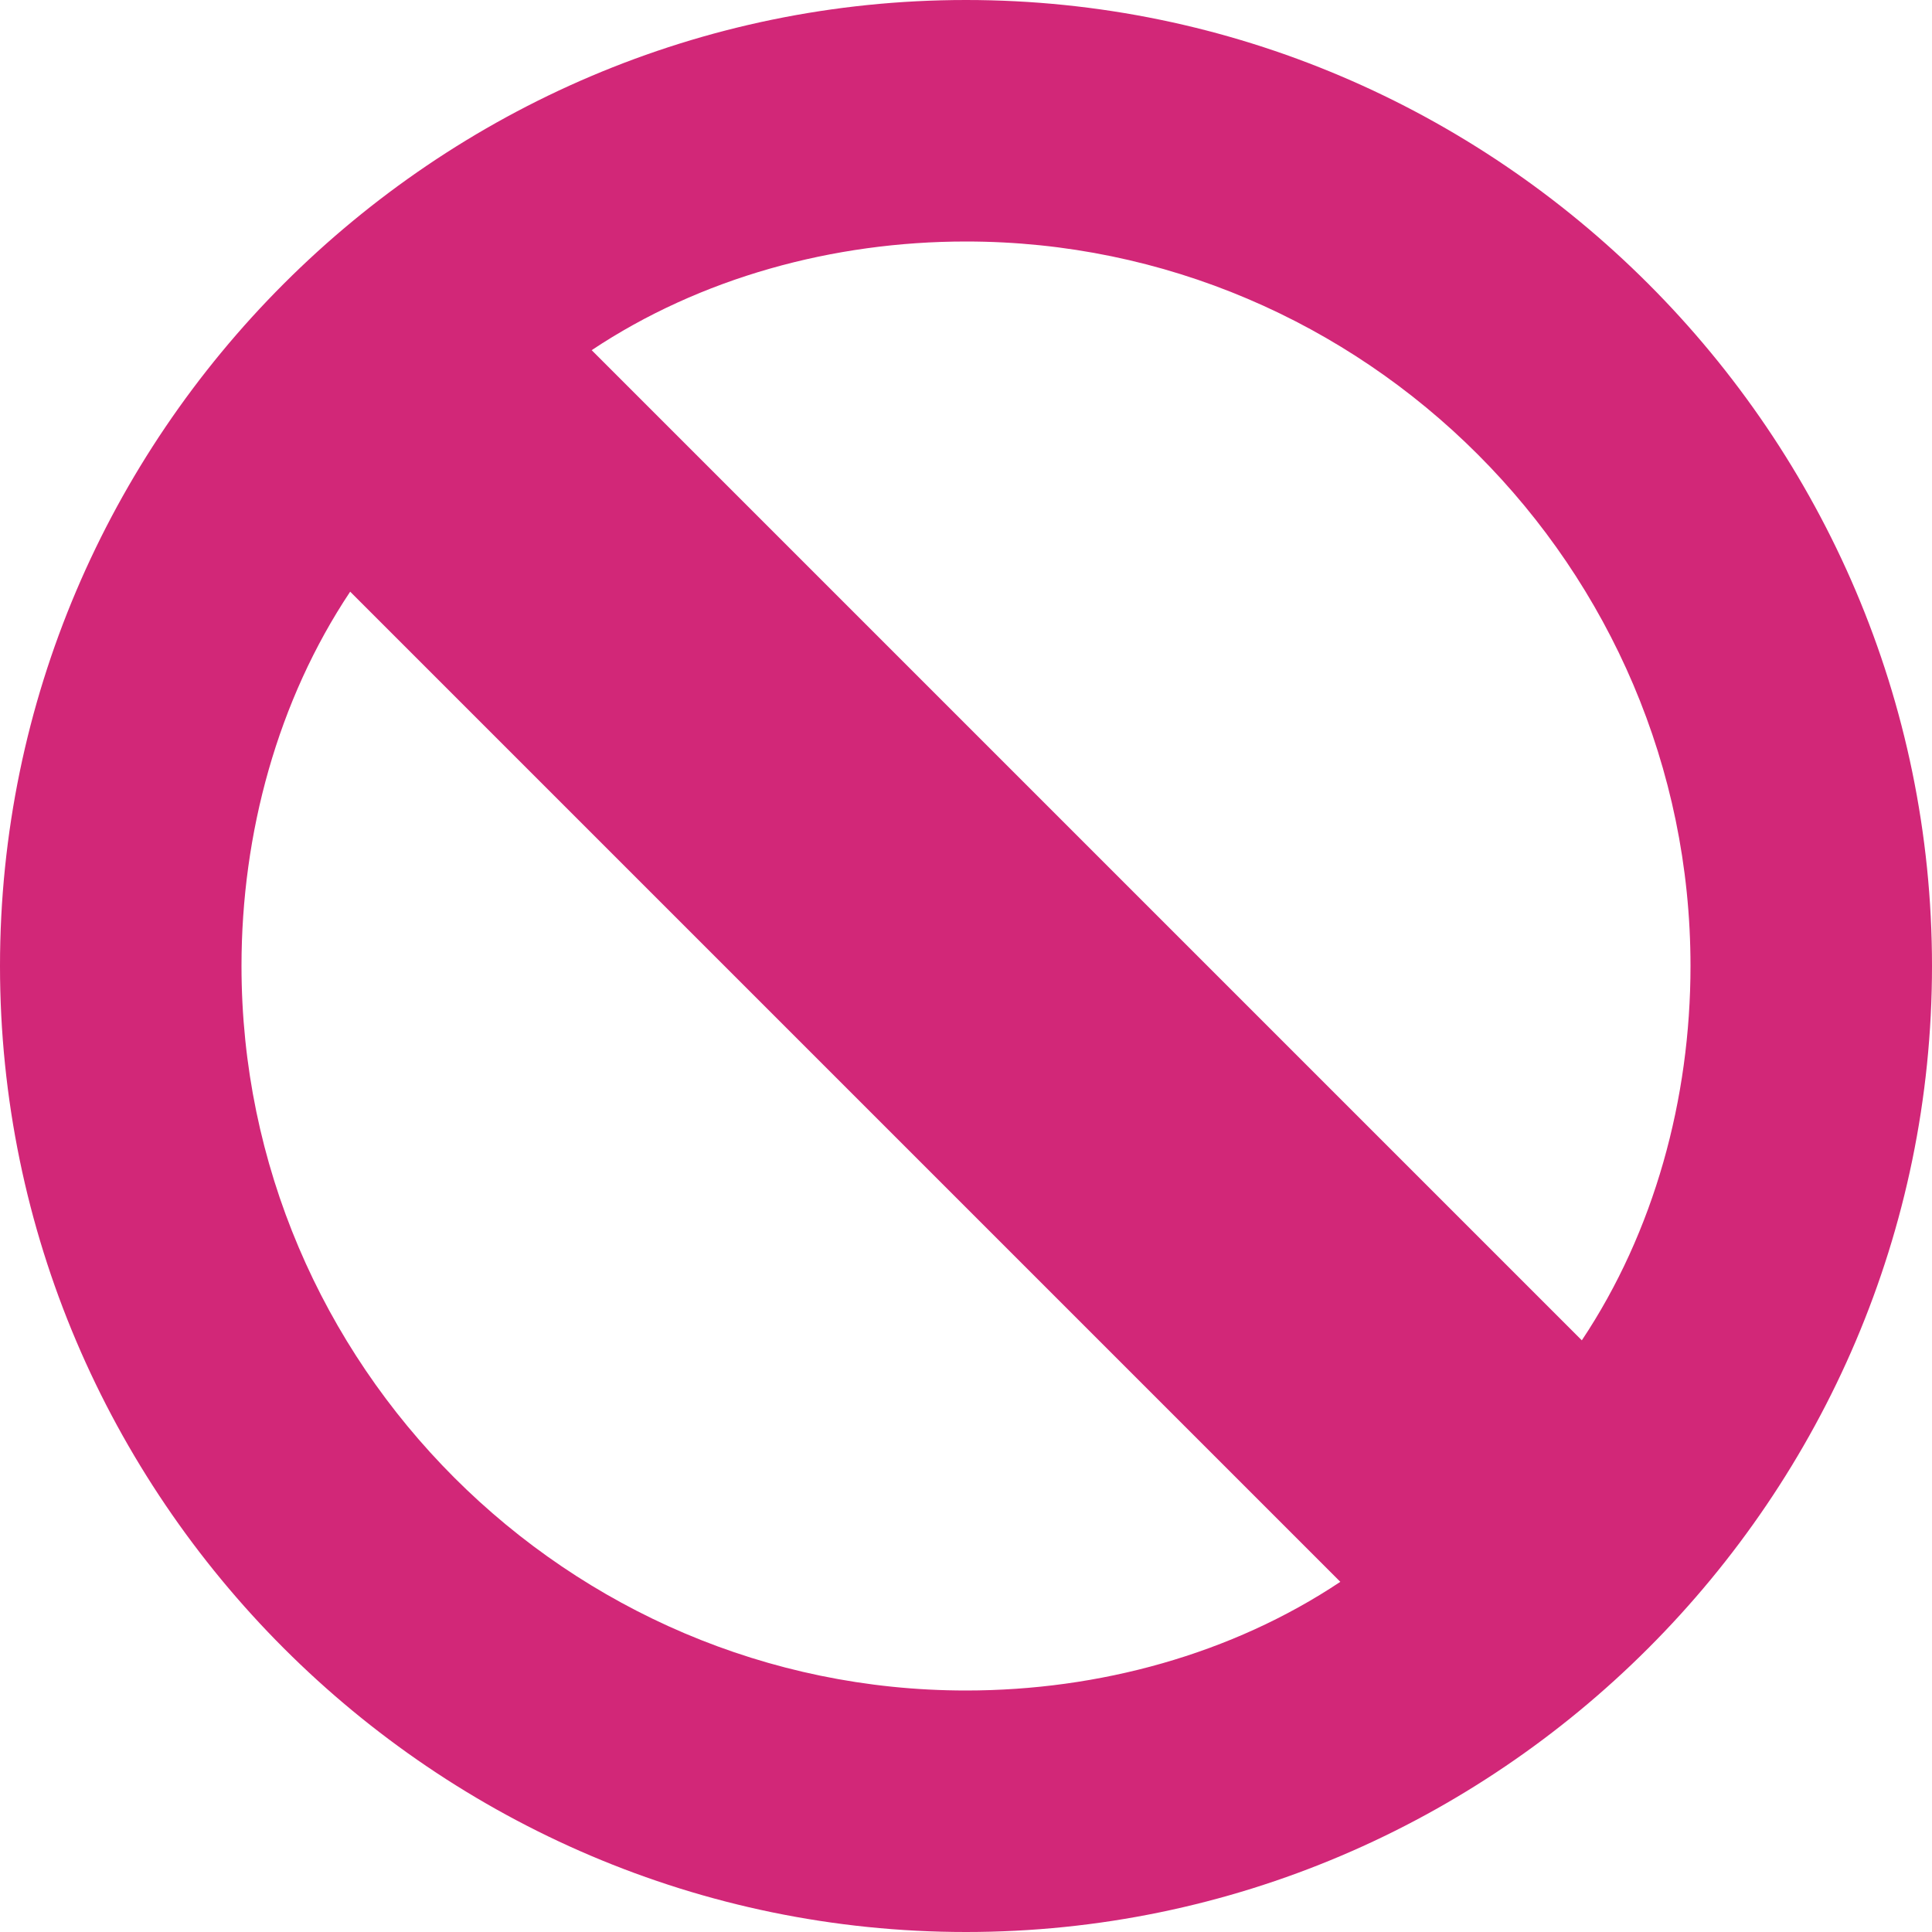 <svg version="1.1" xmlns="http://www.w3.org/2000/svg" xmlns:xlink="http://www.w3.org/1999/xlink" x="0px" y="0px" viewBox="248 248 16 16" enable-background="new 248 248 16 16" xml:space="preserve" width="16px" height="16px">
    <path d="M248,256c0,4.4,3.6,8,8,8c4.4,0,8-3.6,8-8s-3.6-8-8-8C251.6,248,248,251.6,248,256z M262,256
        c0,1.1-0.3,2.2-0.9,3.1l-8.2-8.2c0.9-0.6,2-0.9,3.1-0.9C259.3,250,262,252.7,262,256z M250,256c0-1.1,0.3-2.2,0.9-3.1l8.2,8.2
        c-0.9,0.6-2,0.9-3.1,0.9C252.7,262,250,259.3,250,256z" fill="#D22778"></path>
</svg>